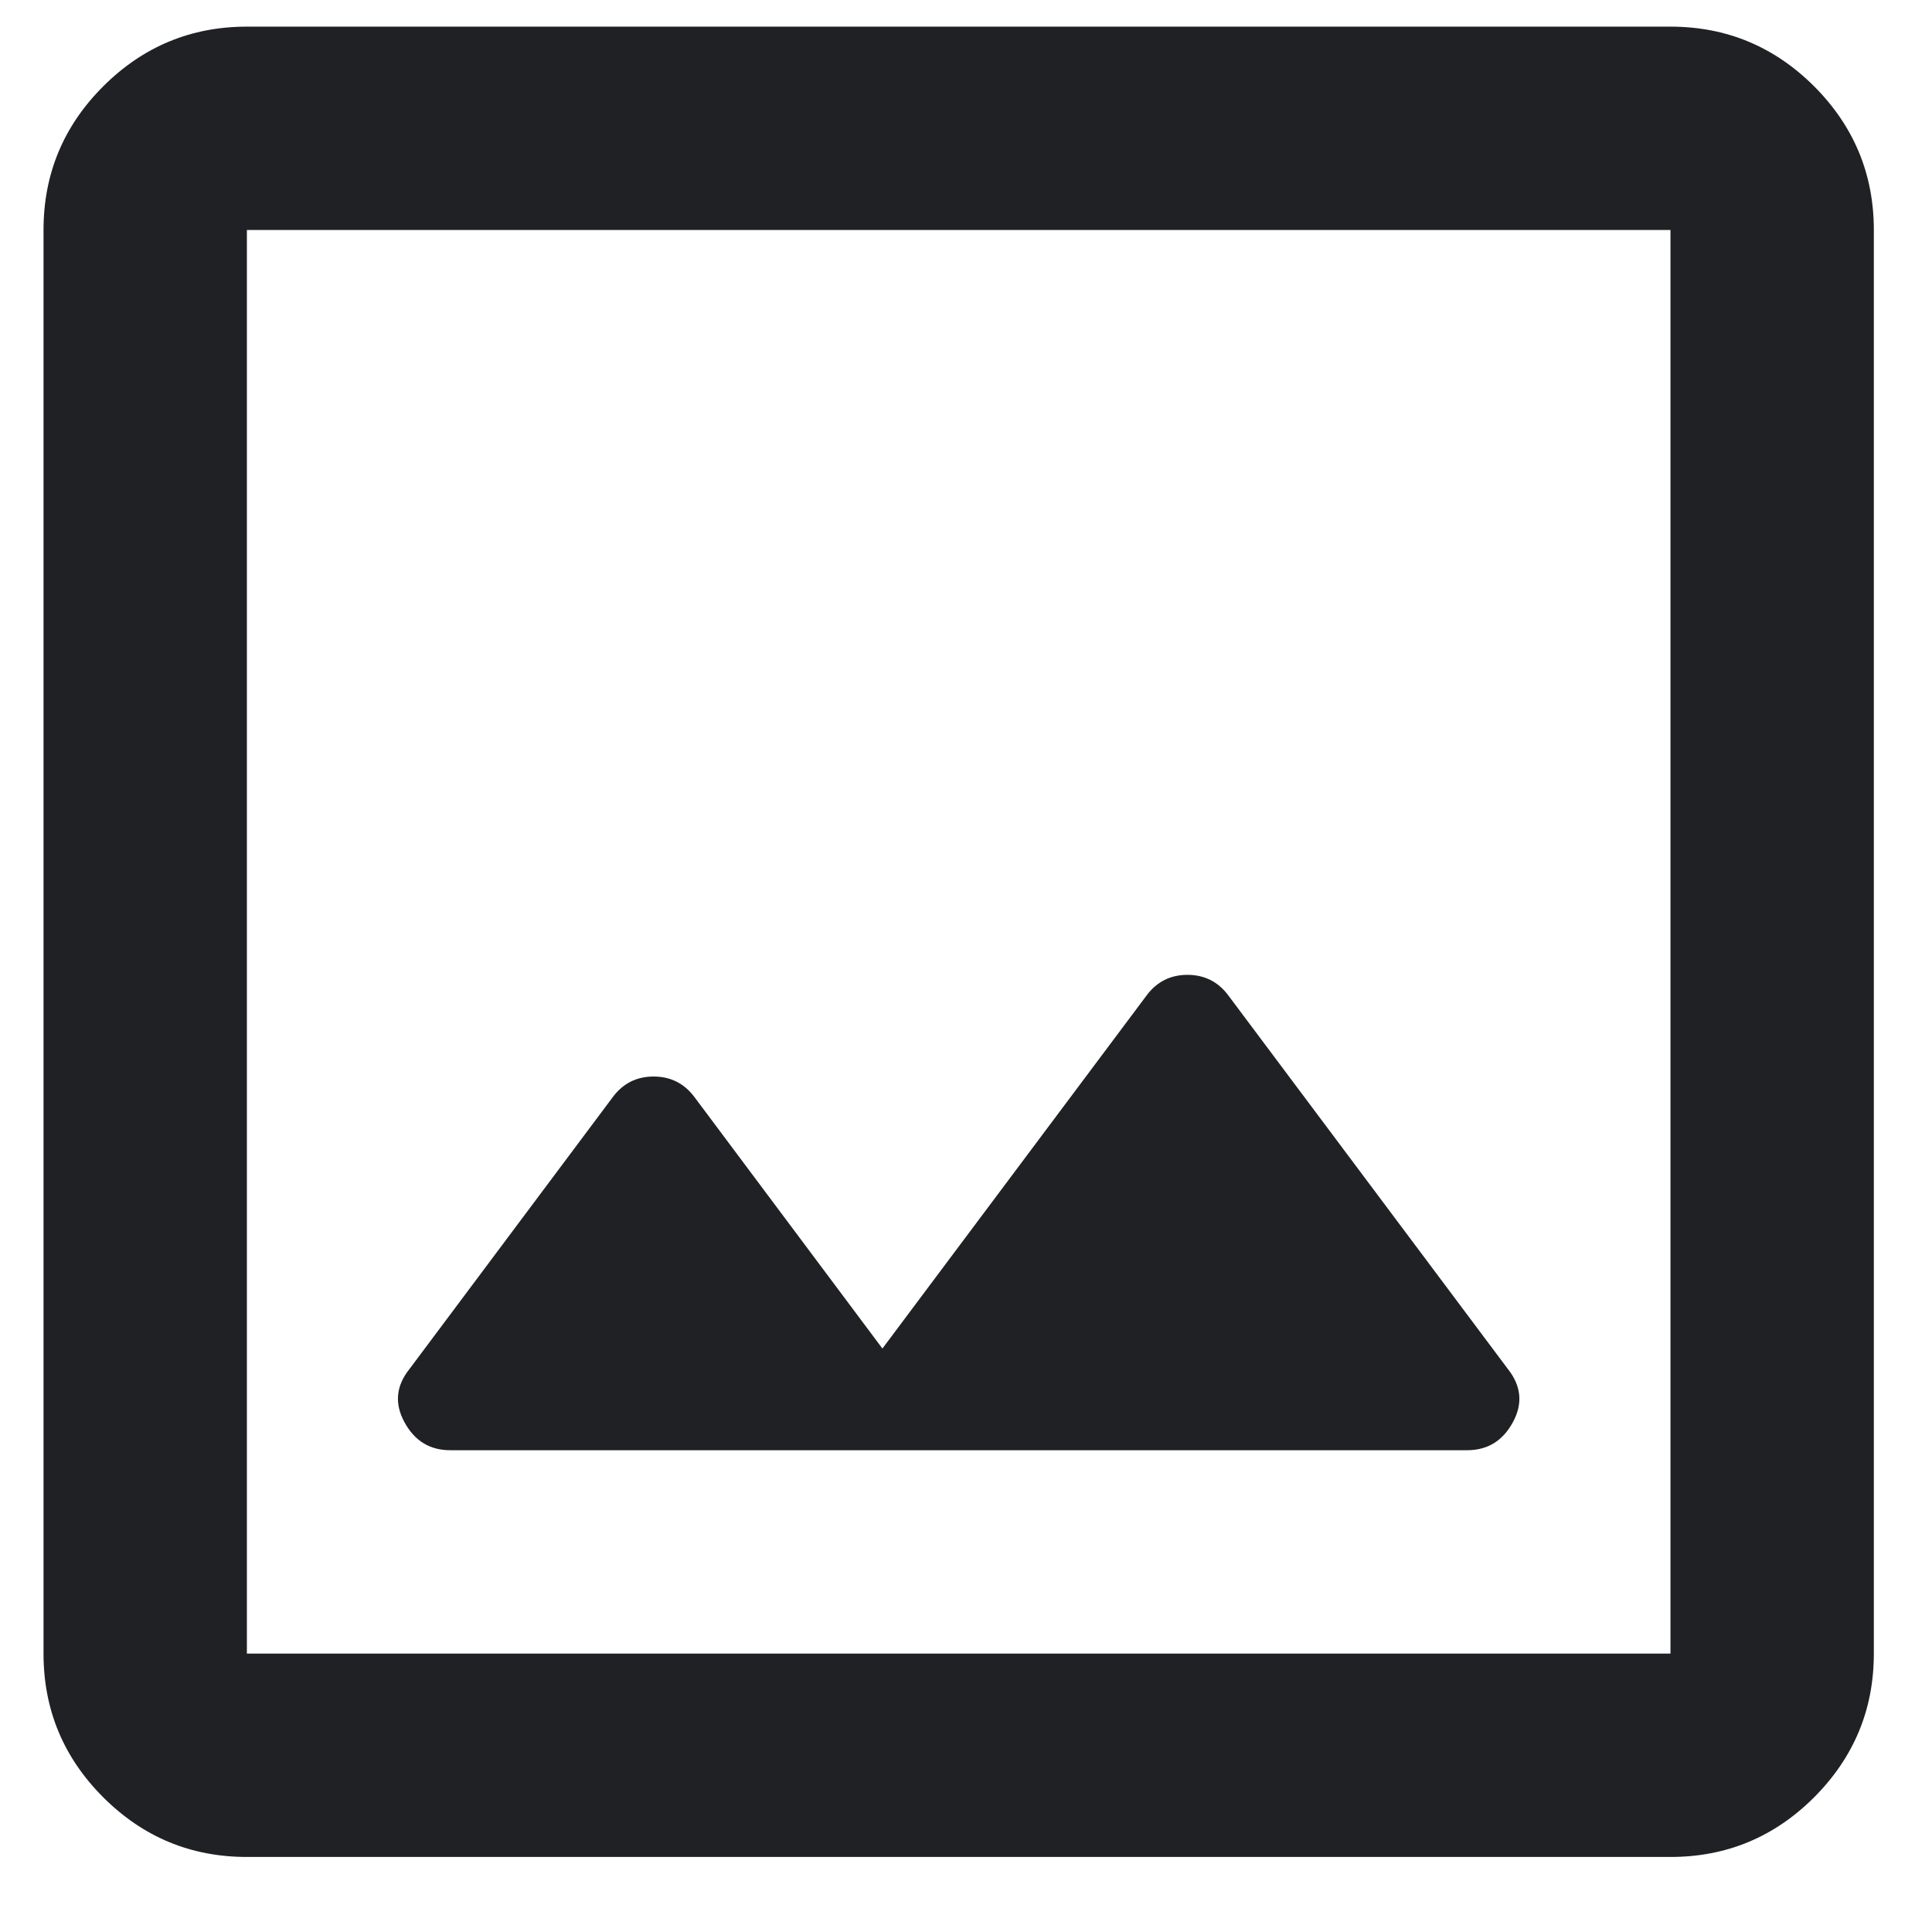 <svg width="19" height="19" viewBox="0 0 19 19" fill="none" xmlns="http://www.w3.org/2000/svg">
<path d="M4.428 14.262H14.428C14.628 14.262 14.778 14.171 14.878 13.987C14.978 13.804 14.961 13.629 14.828 13.462L12.078 9.787C11.978 9.654 11.844 9.587 11.678 9.587C11.511 9.587 11.378 9.654 11.278 9.787L8.678 13.262L6.828 10.787C6.728 10.654 6.594 10.587 6.428 10.587C6.261 10.587 6.128 10.654 6.028 10.787L4.028 13.462C3.894 13.629 3.878 13.804 3.978 13.987C4.078 14.171 4.228 14.262 4.428 14.262ZM2.428 18.262C1.878 18.262 1.407 18.067 1.015 17.675C0.623 17.283 0.428 16.812 0.428 16.262V2.262C0.428 1.712 0.623 1.241 1.015 0.849C1.407 0.458 1.878 0.262 2.428 0.262H16.428C16.978 0.262 17.449 0.458 17.841 0.849C18.232 1.241 18.428 1.712 18.428 2.262V16.262C18.428 16.812 18.232 17.283 17.841 17.675C17.449 18.067 16.978 18.262 16.428 18.262H2.428ZM2.428 16.262H16.428V2.262H2.428V16.262Z" fill="#1F2124"/>
</svg>
